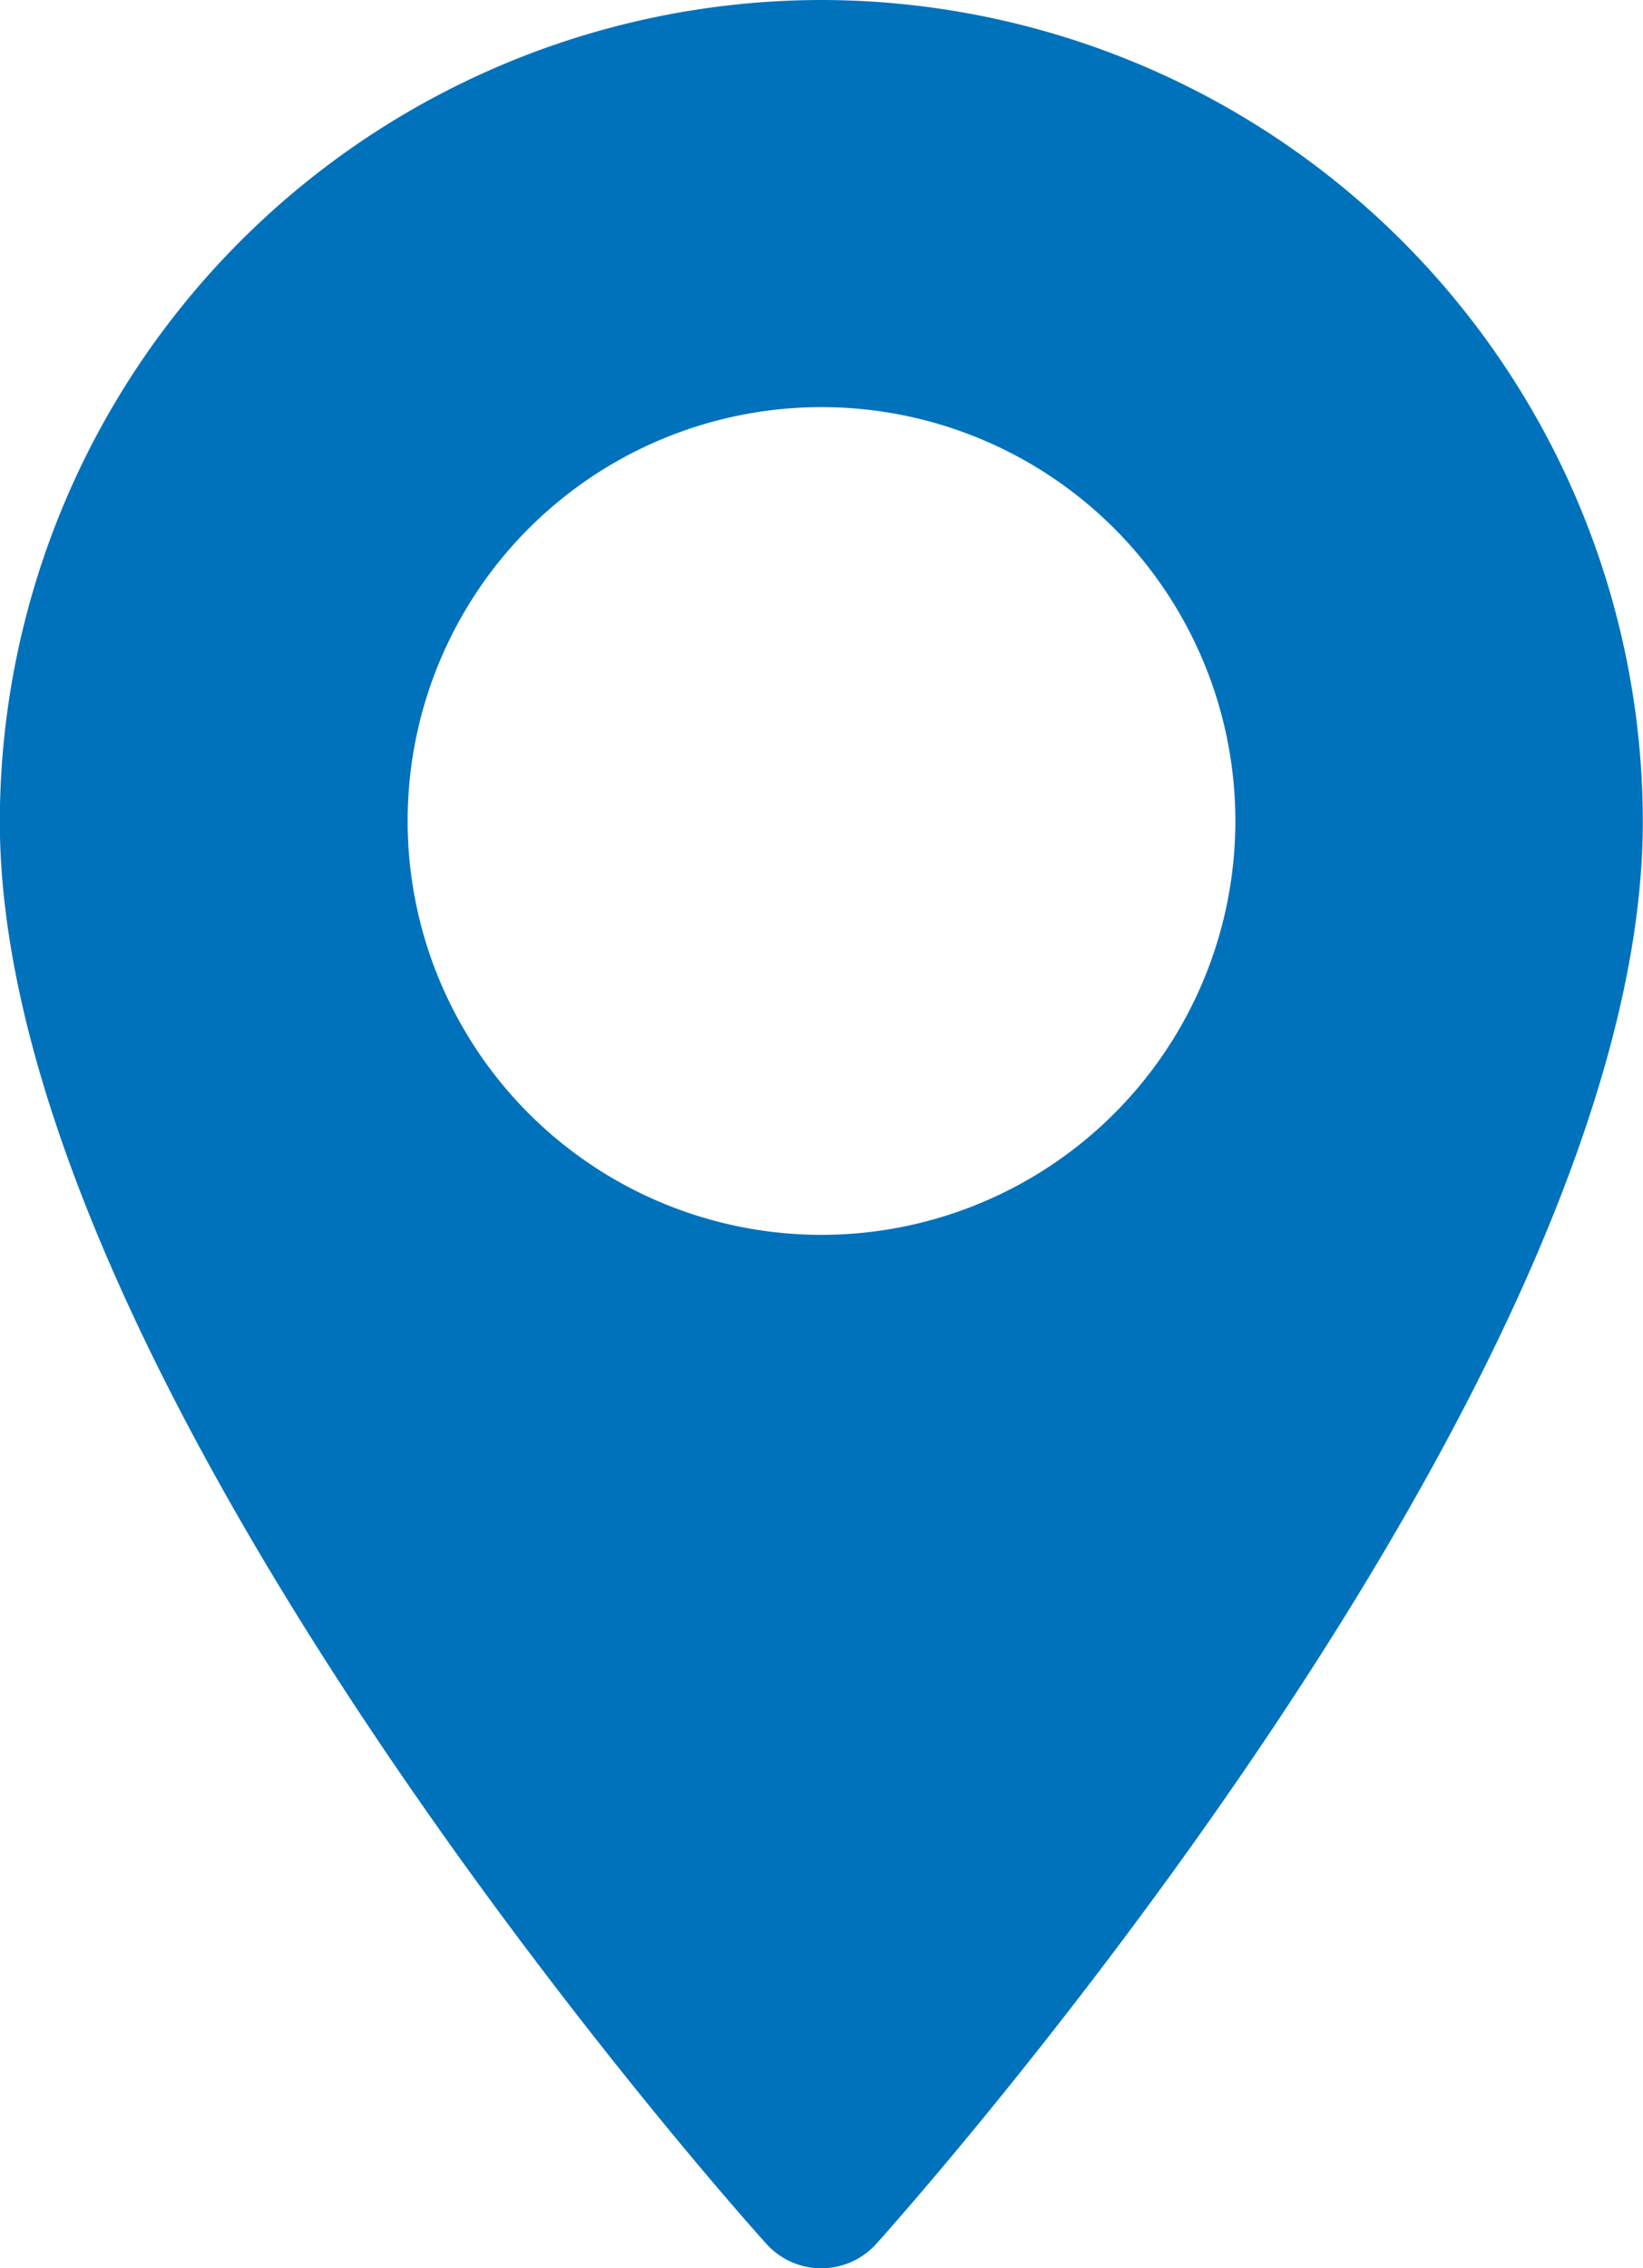 <svg xmlns="http://www.w3.org/2000/svg" width="9.528" height="13.154" viewBox="0 0 9.528 13.154">
  <g id="location" transform="translate(-70.573)">
    <g id="Group_3295" data-name="Group 3295" transform="translate(70.573)">
      <path id="Path_1087" data-name="Path 1087" d="M75.337,0A4.769,4.769,0,0,1,80.1,4.764c0,3.26-4.263,8.046-4.445,8.248a.429.429,0,0,1-.638,0c-.182-.2-4.445-4.988-4.445-8.248A4.769,4.769,0,0,1,75.337,0Zm0,7.161a2.4,2.4,0,1,0-2.4-2.4A2.4,2.4,0,0,0,75.337,7.161Z" transform="translate(-70.573)" fill="#0072bc"/>
    </g>
  </g>
</svg>
